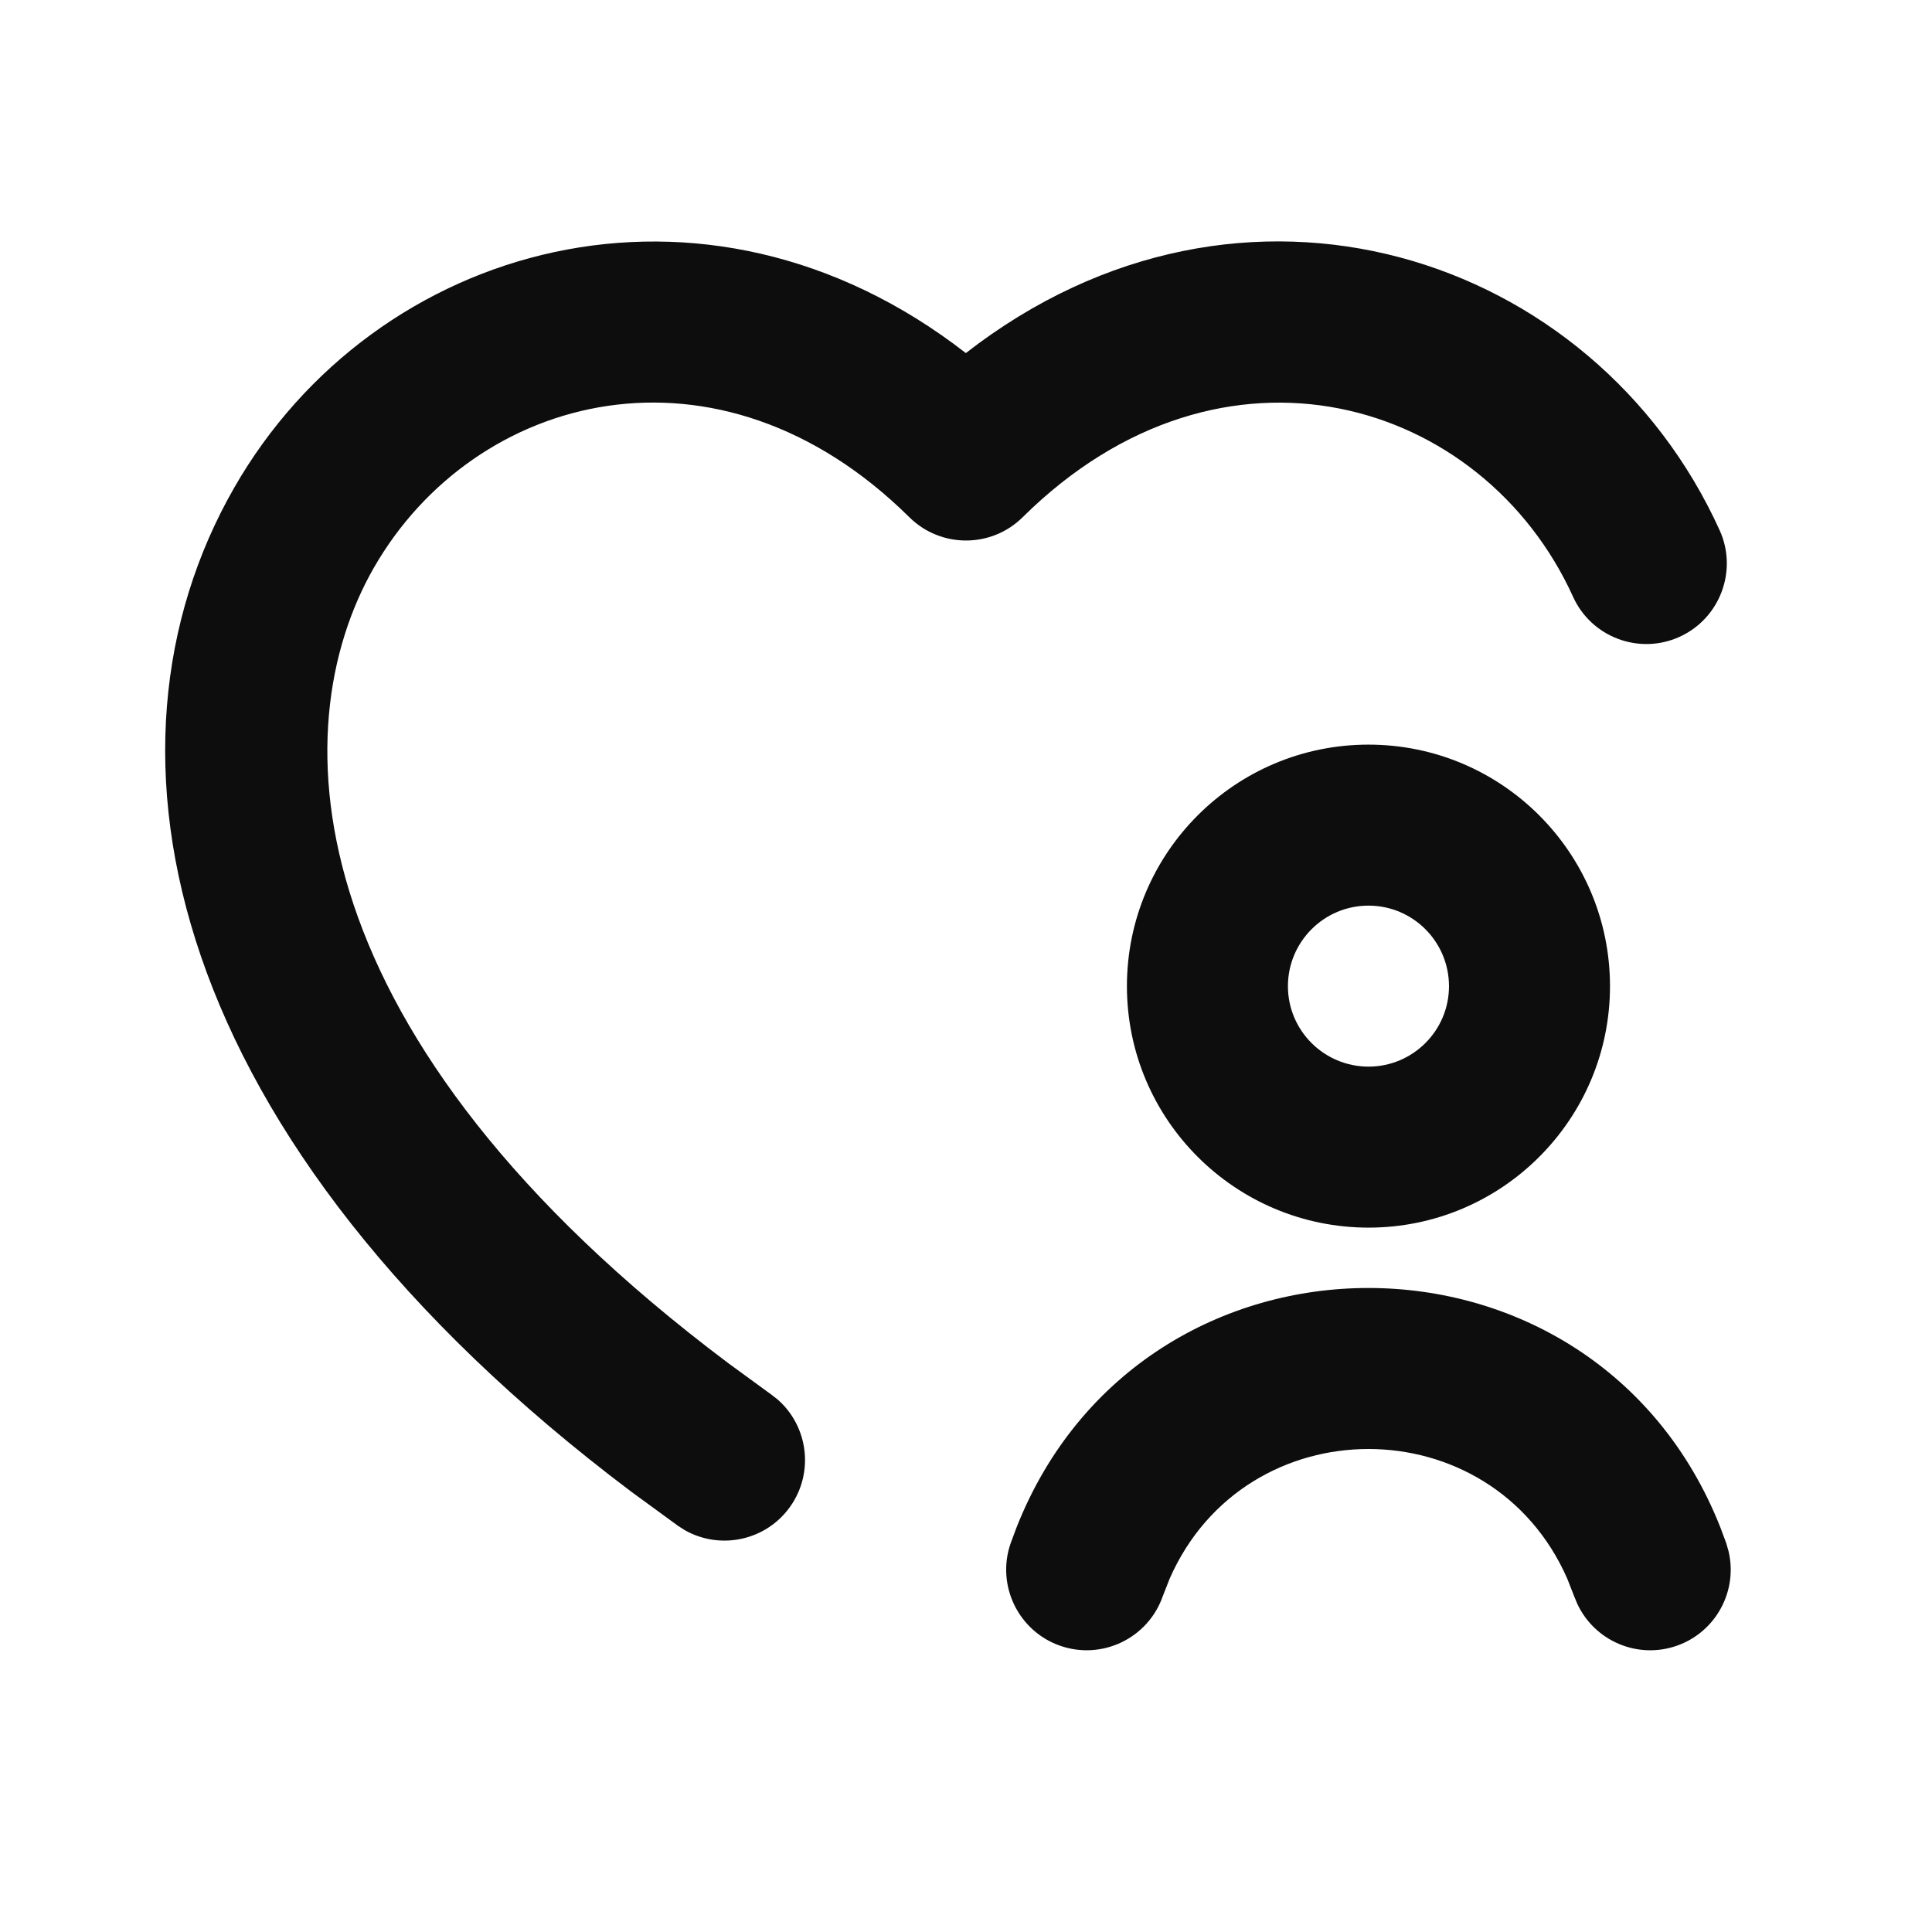 <svg width="24" height="24" viewBox="0 0 24 24" fill="none" xmlns="http://www.w3.org/2000/svg">
<path d="M12.628 18.974C14.194 15.008 19.805 15.009 21.371 18.974L21.444 19.17L21.472 19.267C21.591 19.76 21.318 20.273 20.83 20.444C20.341 20.615 19.809 20.384 19.594 19.924L19.555 19.83L19.468 19.608C18.523 17.464 15.476 17.464 14.531 19.608L14.444 19.83C14.261 20.351 13.691 20.626 13.169 20.444C12.649 20.262 12.373 19.691 12.555 19.17L12.628 18.974ZM11.998 4.386C15.438 1.71 19.806 3.156 21.362 6.587C21.59 7.089 21.366 7.683 20.864 7.911C20.361 8.139 19.769 7.916 19.541 7.413C18.425 4.955 15.19 3.964 12.704 6.425C12.314 6.811 11.686 6.811 11.296 6.425C8.927 4.08 5.895 4.872 4.644 7.053C3.485 9.076 3.664 12.889 9.042 16.93L9.579 17.322L9.66 17.385C10.041 17.719 10.115 18.294 9.816 18.716C9.516 19.139 8.949 19.258 8.508 19.009L8.422 18.954L7.844 18.532C2.035 14.159 1.038 9.324 2.909 6.059C4.657 3.008 8.747 1.859 11.998 4.386ZM17 9.25C18.656 9.25 19.999 10.593 20 12.25C20 13.906 18.656 15.25 17 15.25C15.343 15.249 13.999 13.906 13.999 12.25C14 10.593 15.343 9.25 17 9.25ZM17 11.25C16.448 11.25 16 11.698 15.999 12.25C15.999 12.802 16.447 13.249 17 13.25C17.552 13.25 18 12.802 18 12.25C17.999 11.698 17.552 11.25 17 11.25Z" fill="#0D0D0D"/>
</svg>
